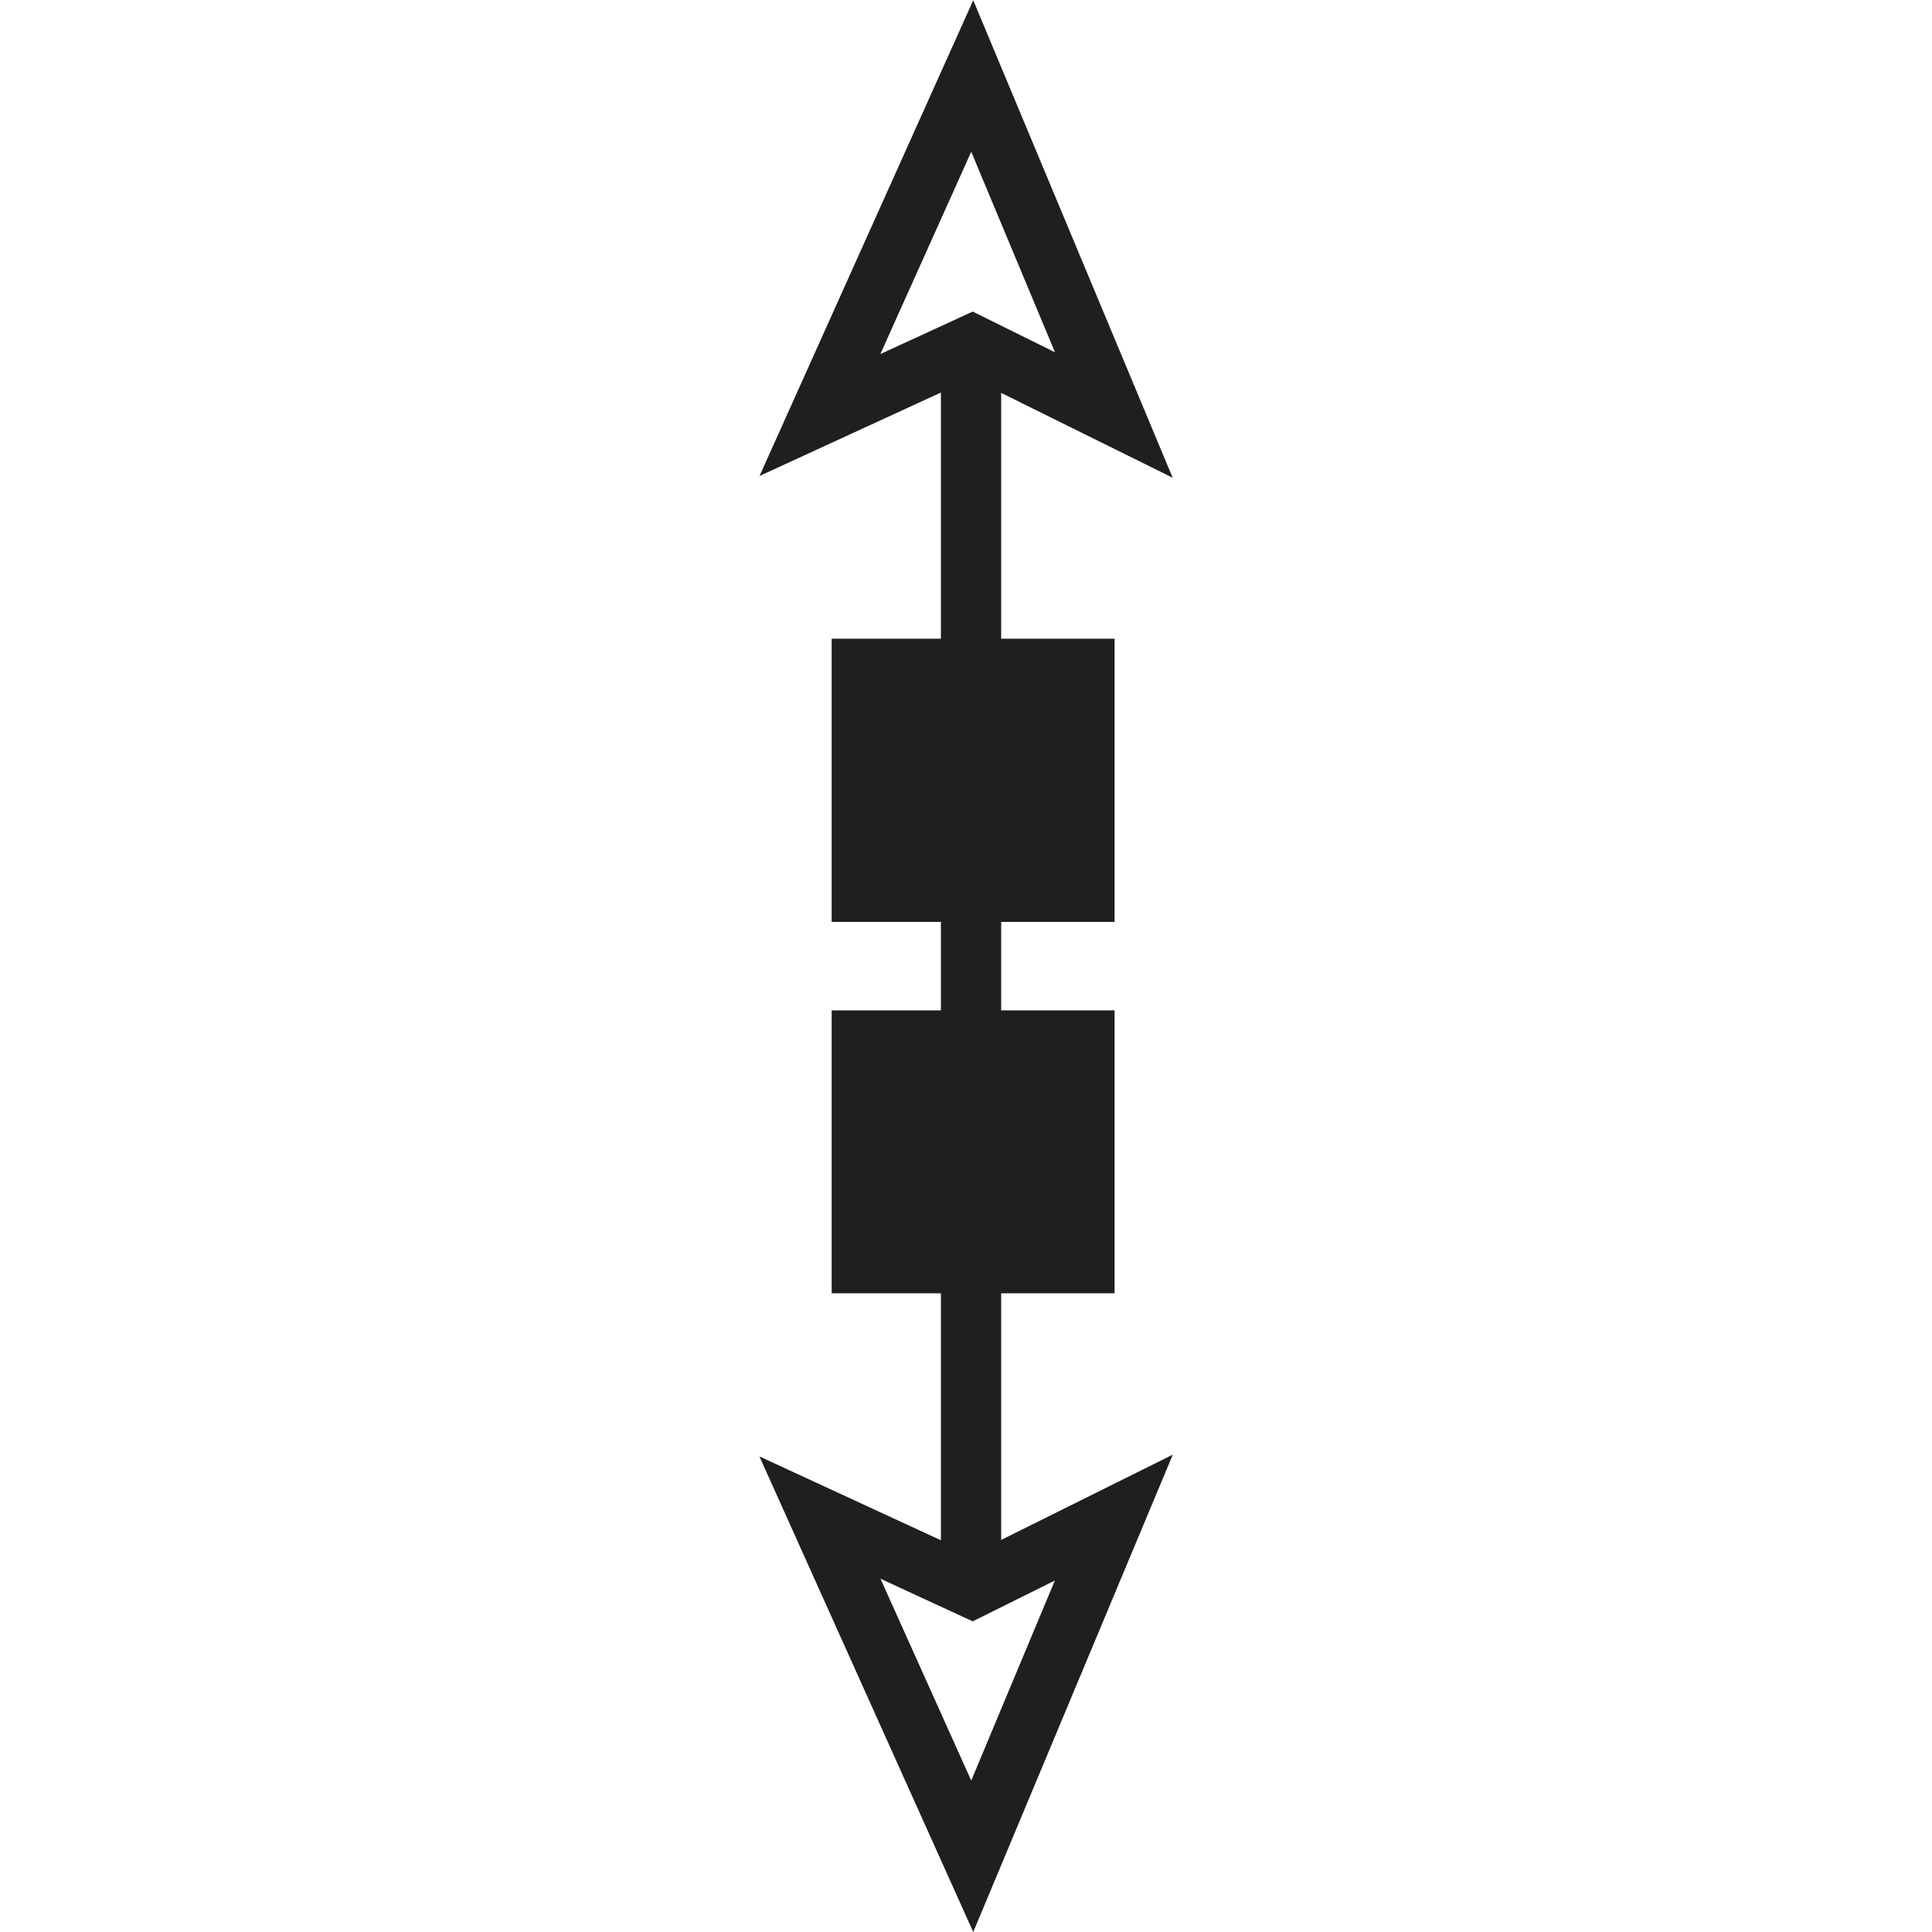 <?xml version="1.0" encoding="UTF-8" standalone="no"?>
<!-- Created with Inkscape (http://www.inkscape.org/) -->

<svg
   xmlns:dc="http://purl.org/dc/elements/1.1/"
   xmlns:cc="http://creativecommons.org/ns#"
   xmlns:rdf="http://www.w3.org/1999/02/22-rdf-syntax-ns#"
   xmlns:svg="http://www.w3.org/2000/svg"
   xmlns="http://www.w3.org/2000/svg"
   xmlns:sodipodi="http://sodipodi.sourceforge.net/DTD/sodipodi-0.dtd"
   xmlns:inkscape="http://www.inkscape.org/namespaces/inkscape"
   width="6.508mm"
   height="6.508mm"
   viewBox="0 0 6.508 6.508"
   version="1.1"
   id="svg5593"
   inkscape:version="0.92.2 (5c3e80d, 2017-08-06)"
   sodipodi:docname="9.44.svg">
  <defs
     id="defs5587" />
  <sodipodi:namedview
     id="base"
     pagecolor="#ffffff"
     bordercolor="#666666"
     borderopacity="1.0"
     inkscape:pageopacity="0.0"
     inkscape:pageshadow="2"
     inkscape:zoom="30.875939"
     inkscape:cx="8.5350425"
     inkscape:cy="13.689314"
     inkscape:document-units="mm"
     inkscape:current-layer="layer1"
     showgrid="false"
     inkscape:window-width="1920"
     inkscape:window-height="1018"
     inkscape:window-x="-8"
     inkscape:window-y="-8"
     inkscape:window-maximized="1" />
  <g
     inkscape:label="Layer 1"
     inkscape:groupmode="layer"
     id="layer1"
     transform="translate(-105.134,-145.582)">
    <path
       inkscape:connector-curvature="0"
       id="path1018"
       d="m 108.787,149.087 v 0.75 h -0.75 v -0.75 h 0.75"
       style="fill:#211e1e;fill-opacity:1;fill-rule:nonzero;stroke:none;stroke-width:0.353" />
    <path
       inkscape:connector-curvature="0"
       id="path1020"
       d="m 108.787,149.087 v 0.75 h -0.75 v -0.75 z m 0,0"
       style="fill:none;stroke:#211e1e;stroke-width:0.203;stroke-linecap:butt;stroke-linejoin:miter;stroke-miterlimit:4;stroke-opacity:1" />
    <path
       inkscape:connector-curvature="0"
       id="path1022"
       d="m 108.787,147.835 v 0.751 h -0.75 v -0.751 h 0.75"
       style="fill:#211e1e;fill-opacity:1;fill-rule:nonzero;stroke:none;stroke-width:0.353" />
    <path
       inkscape:connector-curvature="0"
       id="path1024"
       d="m 108.787,147.835 v 0.751 h -0.75 v -0.751 z m 0,0"
       style="fill:none;stroke:#211e1e;stroke-width:0.203;stroke-linecap:butt;stroke-linejoin:miter;stroke-miterlimit:4;stroke-opacity:1" />
    <path
       inkscape:connector-curvature="0"
       id="path1266"
       d="m 108.405,150.914 v -4.17"
       style="fill:none;stroke:#211e1e;stroke-width:0.203;stroke-linecap:butt;stroke-linejoin:miter;stroke-miterlimit:4;stroke-opacity:1" />
    <path
       inkscape:connector-curvature="0"
       id="path1270"
       d="m 108.409,146.744 -0.513,0.236 0.513,-1.142 0.477,1.142 z m 0,0"
       style="fill:none;stroke:#211e1e;stroke-width:0.203;stroke-linecap:butt;stroke-linejoin:miter;stroke-miterlimit:4;stroke-opacity:1" />
    <path
       inkscape:connector-curvature="0"
       id="path1274"
       d="m 108.409,150.931 -0.513,-0.237 0.513,1.141 0.477,-1.141 z m 0,0"
       style="fill:none;stroke:#211e1e;stroke-width:0.203;stroke-linecap:butt;stroke-linejoin:miter;stroke-miterlimit:4;stroke-opacity:1" />
  </g>
</svg>
